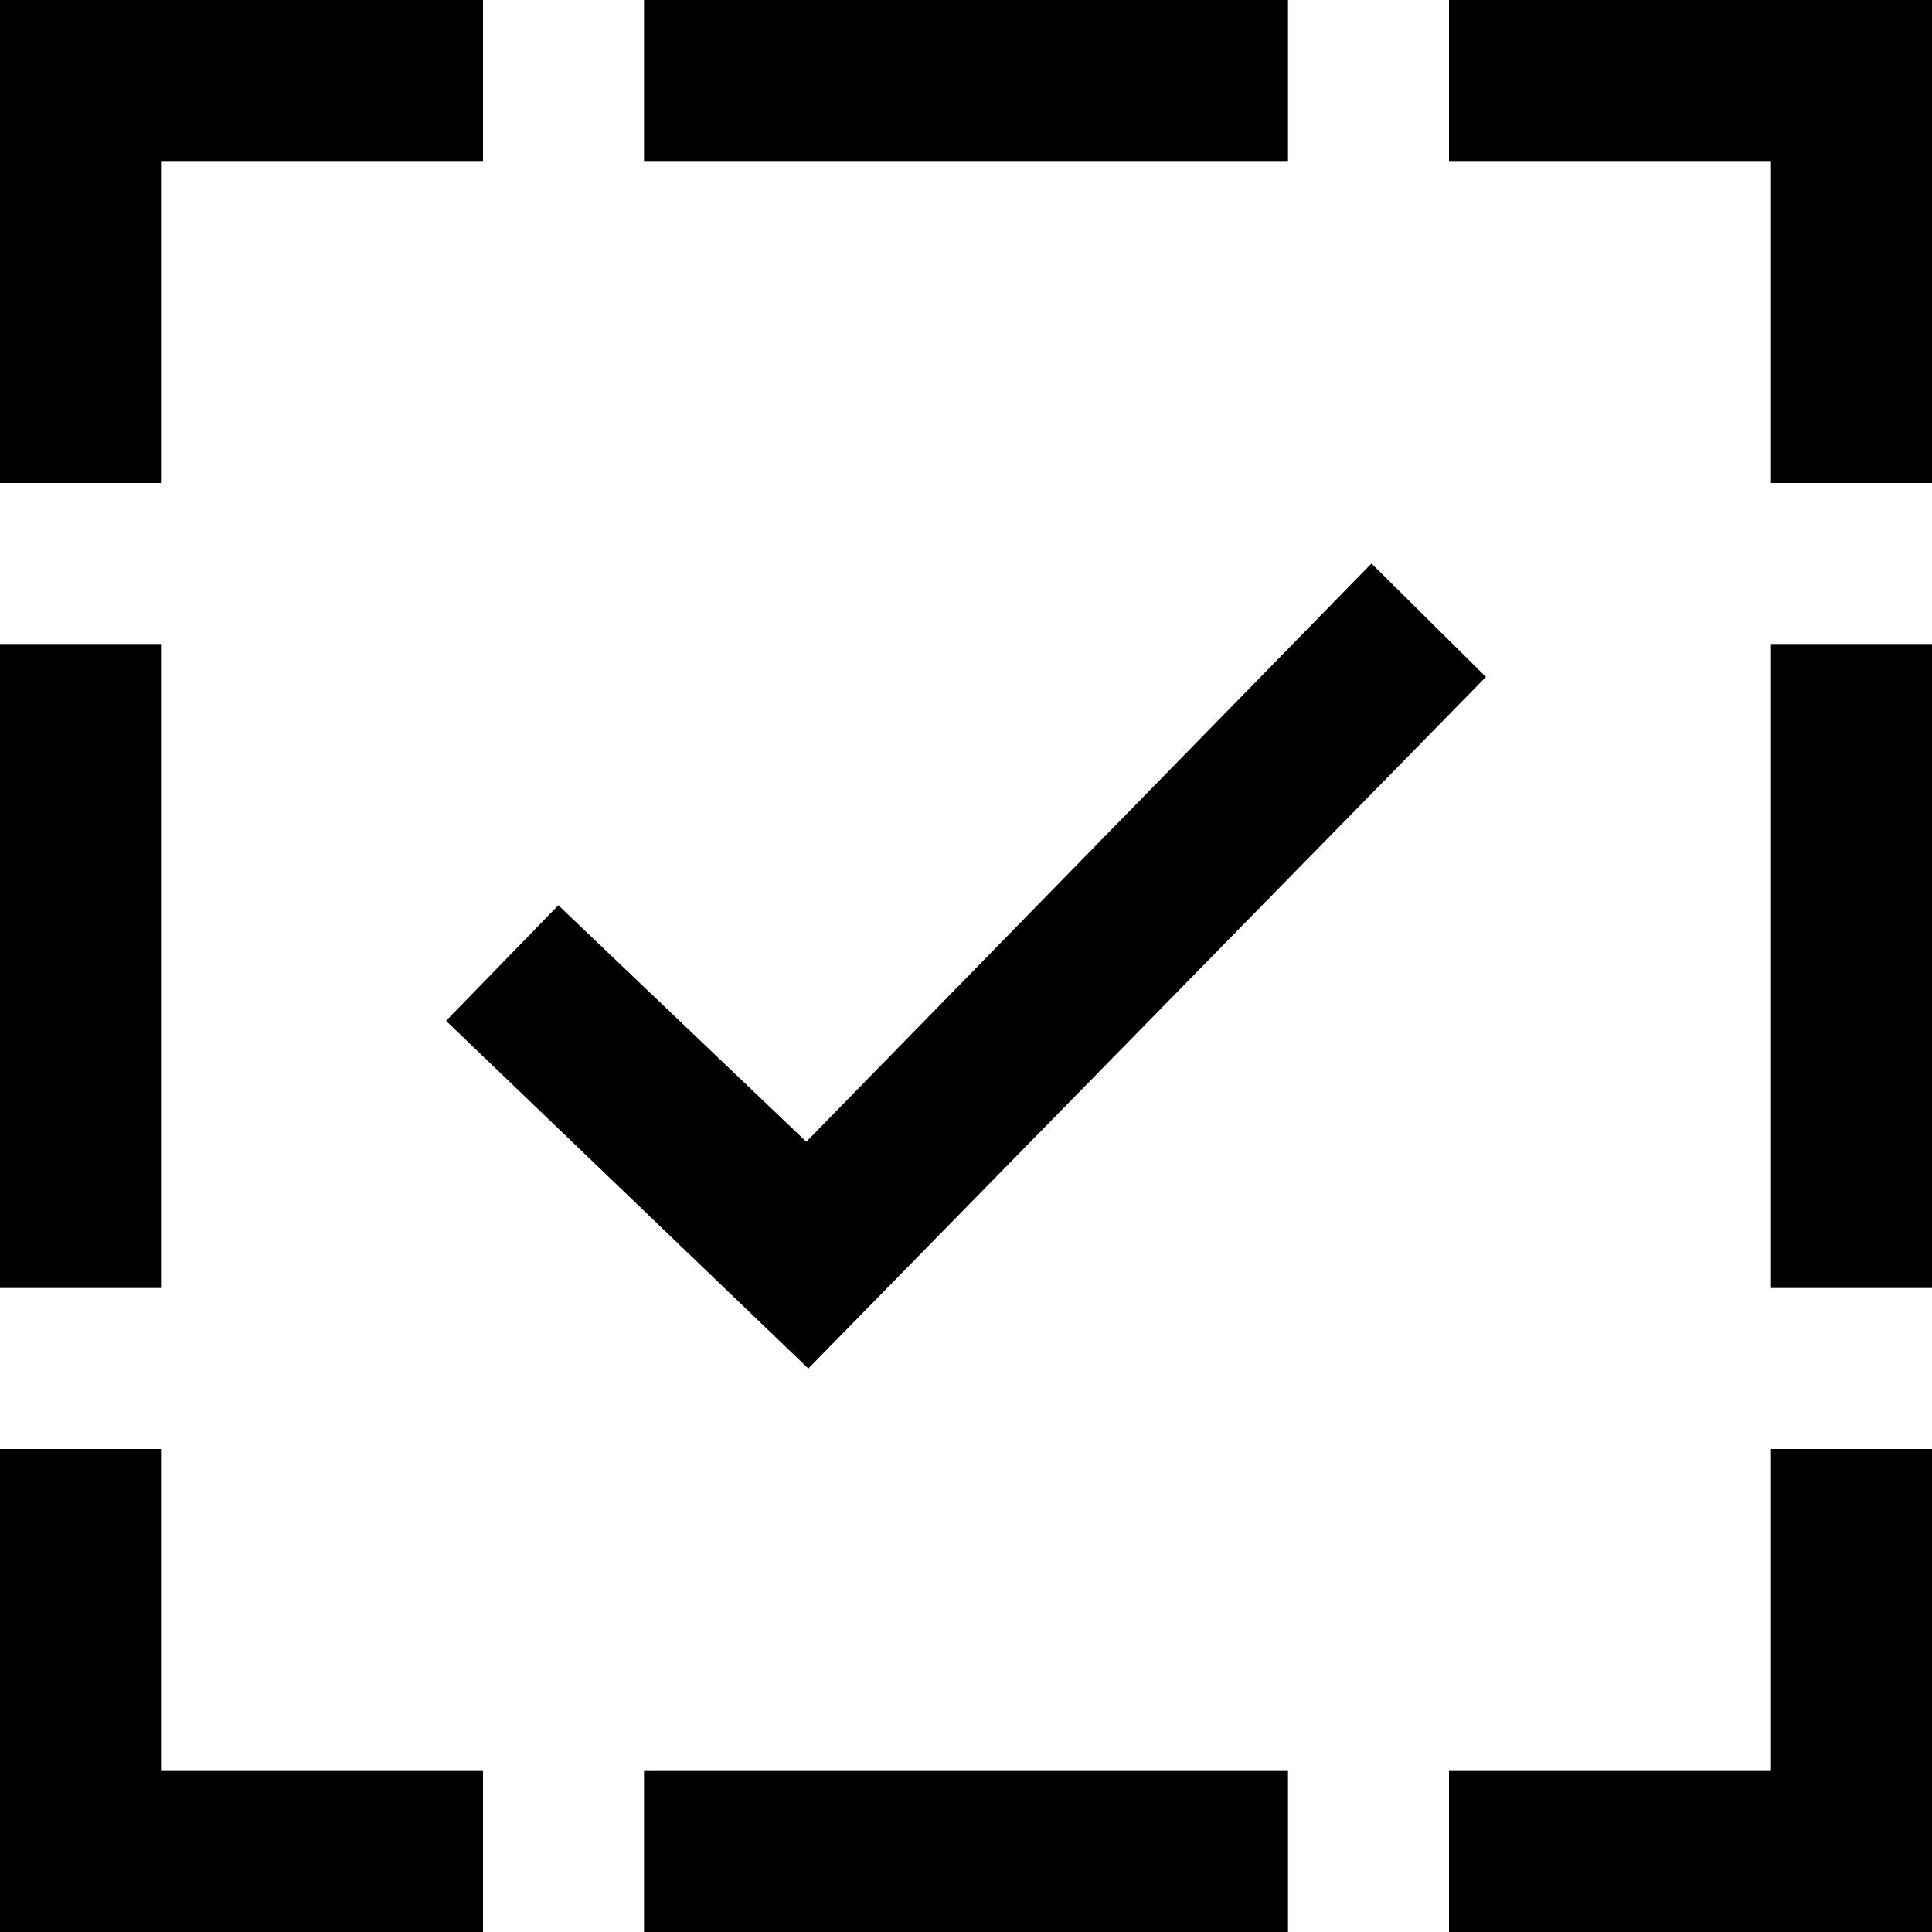 <svg xmlns="http://www.w3.org/2000/svg" width="24" height="24" viewBox="0 0 24 24"><path d="M10.041 17l-4.5-4.319 1.395-1.435 3.08 2.937 7.021-7.183 1.422 1.409-8.418 8.591zm5.959-17v2h-8v-2h8zm0 24v-2h-8v2h8zm2-22h4v4h2v-6h-6v2zm-18 14h2v-8h-2v8zm2-10v-4h4v-2h-6v6h2zm22 2h-2v8h2v-8zm-2 10v4h-4v2h6v-6h-2zm-16 4h-4v-4h-2v6h6v-2z"/></svg>